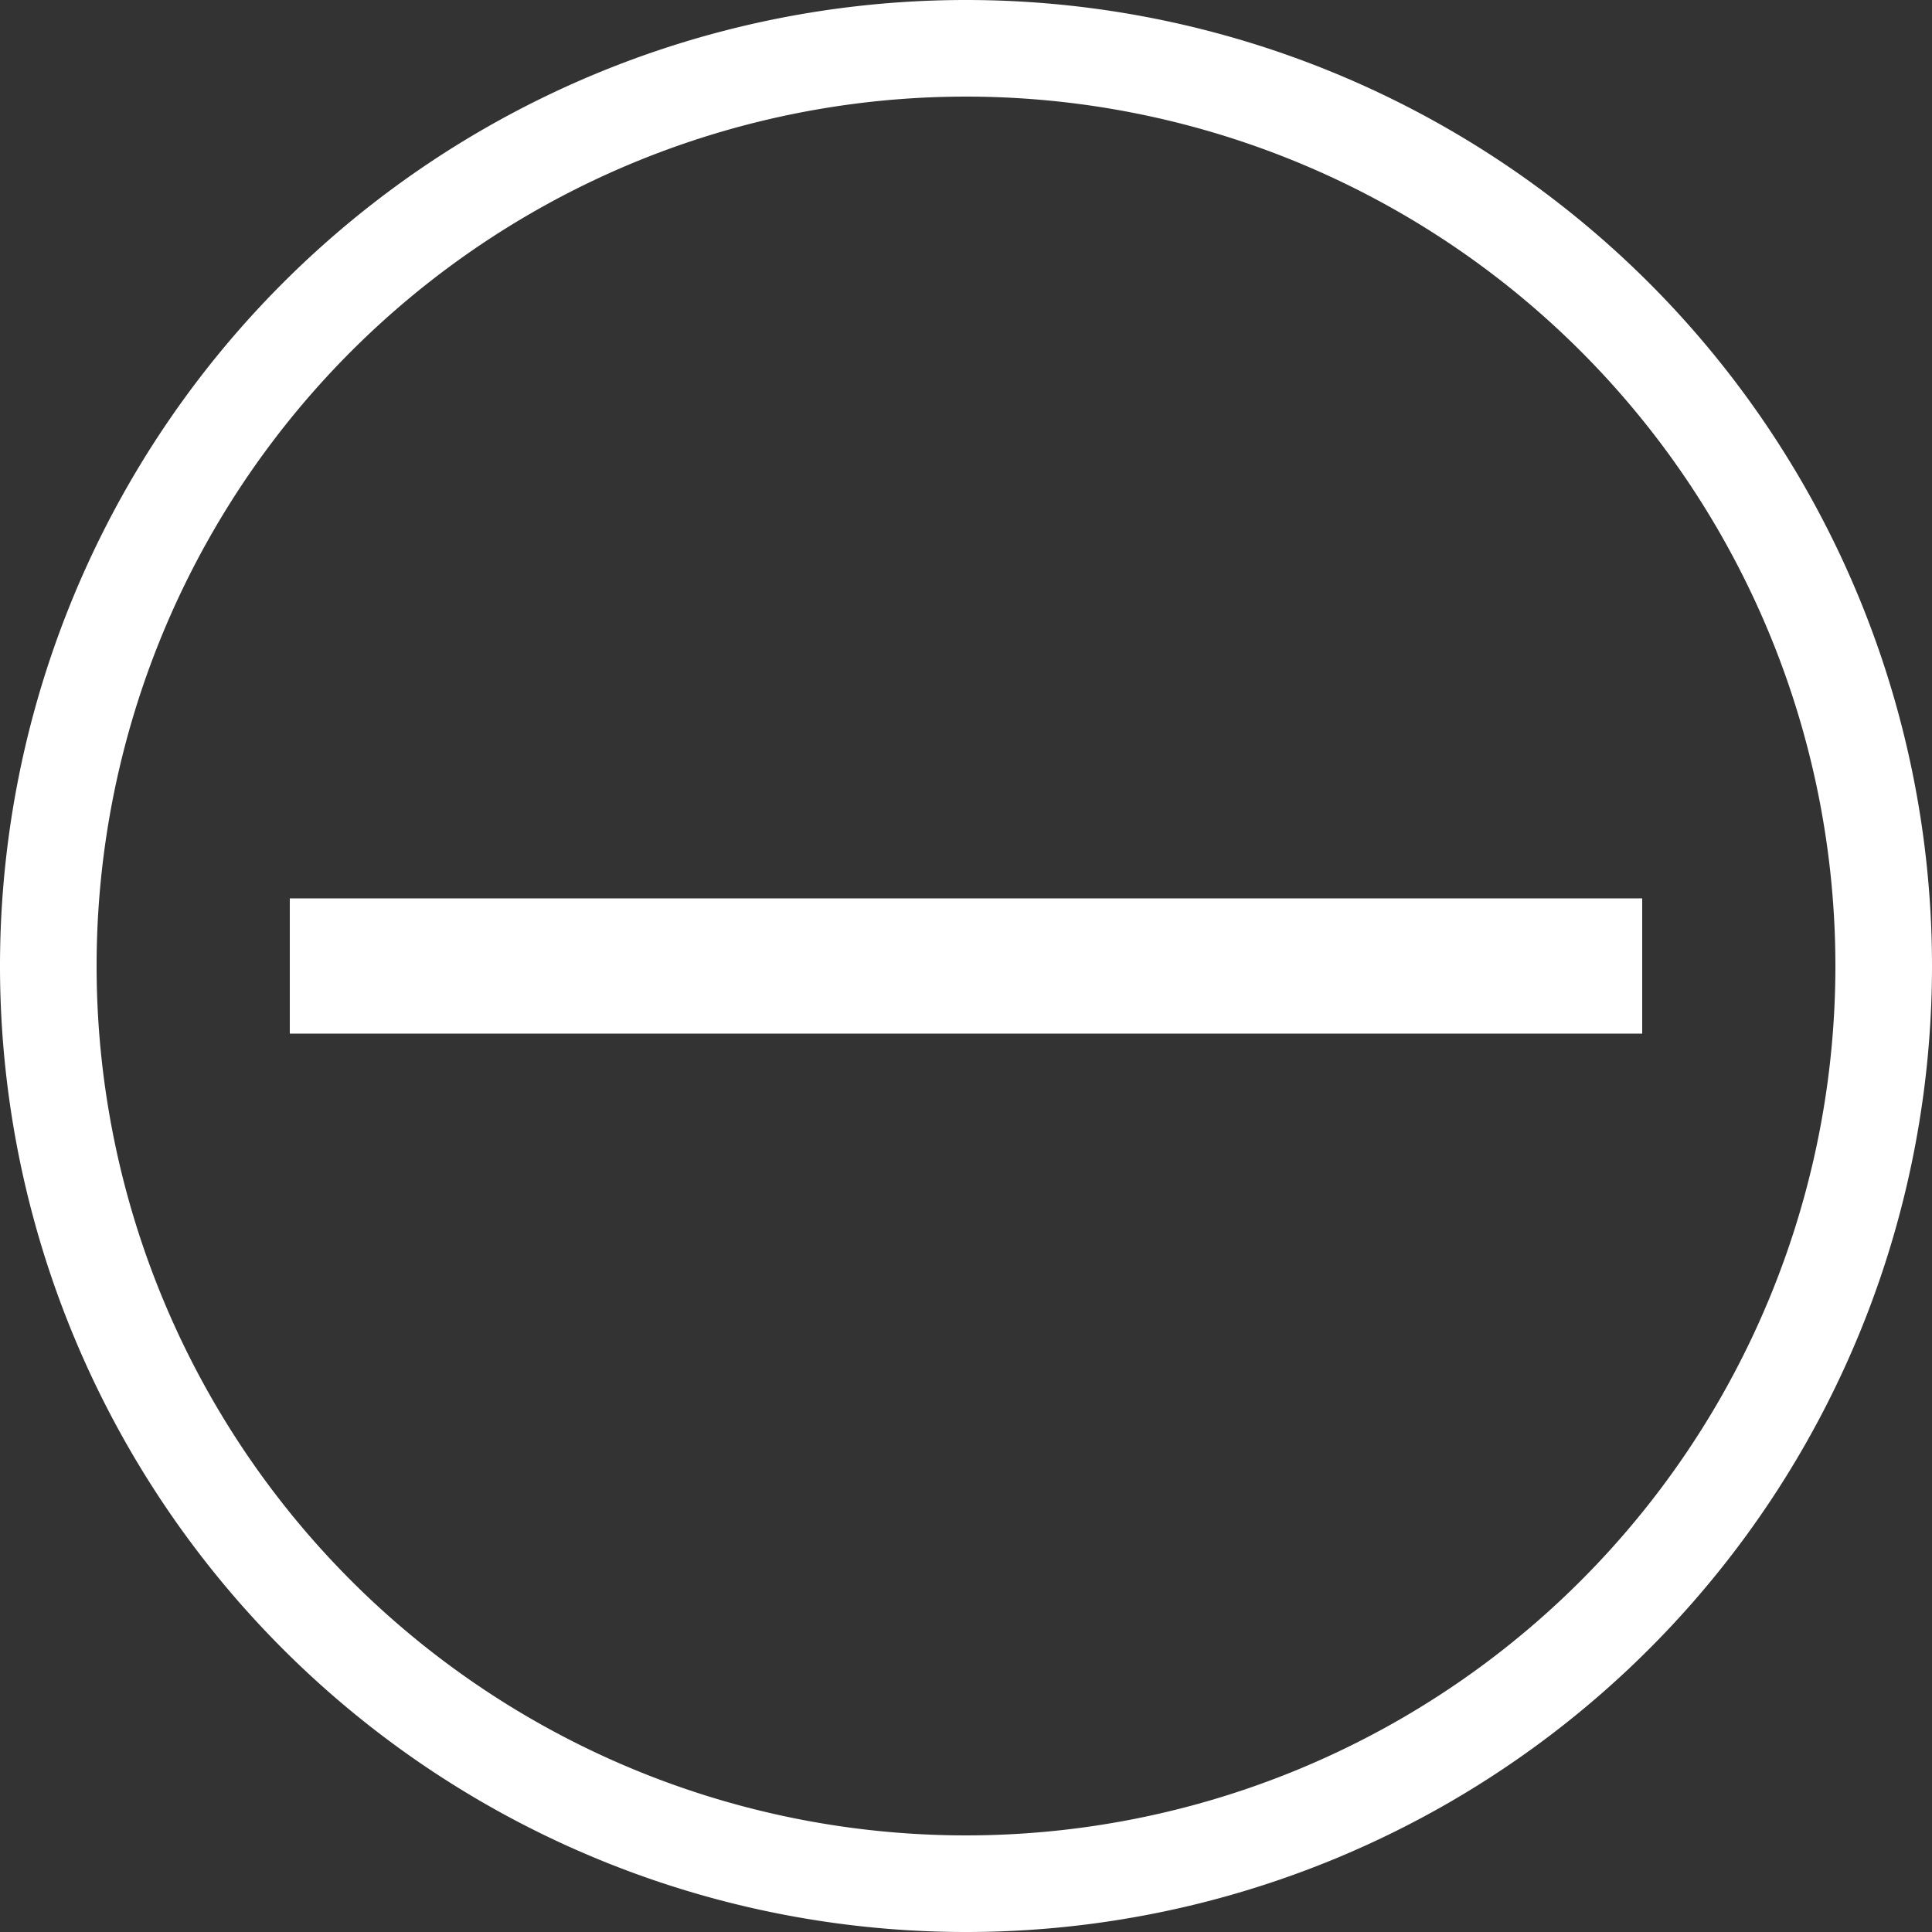 <?xml version="1.0" encoding="UTF-8" standalone="no"?>
<!-- Created with Inkscape (http://www.inkscape.org/) -->

<svg
   width="500"
   height="500"
   viewBox="0 0 132.292 132.292"
   version="1.1"
   id="svg1"
   xmlns:inkscape="http://www.inkscape.org/namespaces/inkscape"
   xmlns:sodipodi="http://sodipodi.sourceforge.net/DTD/sodipodi-0.dtd"
   xmlns="http://www.w3.org/2000/svg"
   xmlns:svg="http://www.w3.org/2000/svg">
  <rect x="0" y="0" width="132.292" height="132.292" fill="#333333" stroke="none"/>
  <sodipodi:namedview
     id="namedview1"
     pagecolor="#505050"
     bordercolor="#eeeeee"
     borderopacity="1"
     inkscape:showpageshadow="0"
     inkscape:pageopacity="0"
     inkscape:pagecheckerboard="0"
     inkscape:deskcolor="#505050"
     inkscape:document-units="px" />
  <defs
     id="defs1" />
  <g
     inkscape:label="Warstwa 1"
     inkscape:groupmode="layer"
     id="layer1">
    <path
       id="path1"
       style="fill:#ffffff;stroke-width:0.265;stroke-linecap:round;stroke-linejoin:round;stroke-miterlimit:20"
       d="M 66.146,0 A 66.146,66.146 0 0 0 0,66.146 66.146,66.146 0 0 0 66.146,132.292 66.146,66.146 0 0 0 132.292,66.146 66.146,66.146 0 0 0 66.146,0 Z m 0,6.615 A 59.531,59.531 0 0 1 125.677,66.146 59.531,59.531 0 0 1 66.146,125.677 59.531,59.531 0 0 1 6.615,66.146 59.531,59.531 0 0 1 66.146,6.615 Z" />
    <rect
       style="fill:#ffffff;stroke-width:0.37;stroke-linecap:round;stroke-linejoin:round;stroke-miterlimit:20"
       id="rect2"
       width="92.604"
       height="9.26"
       x="19.844"
       y="61.516" />
  </g>
</svg>
